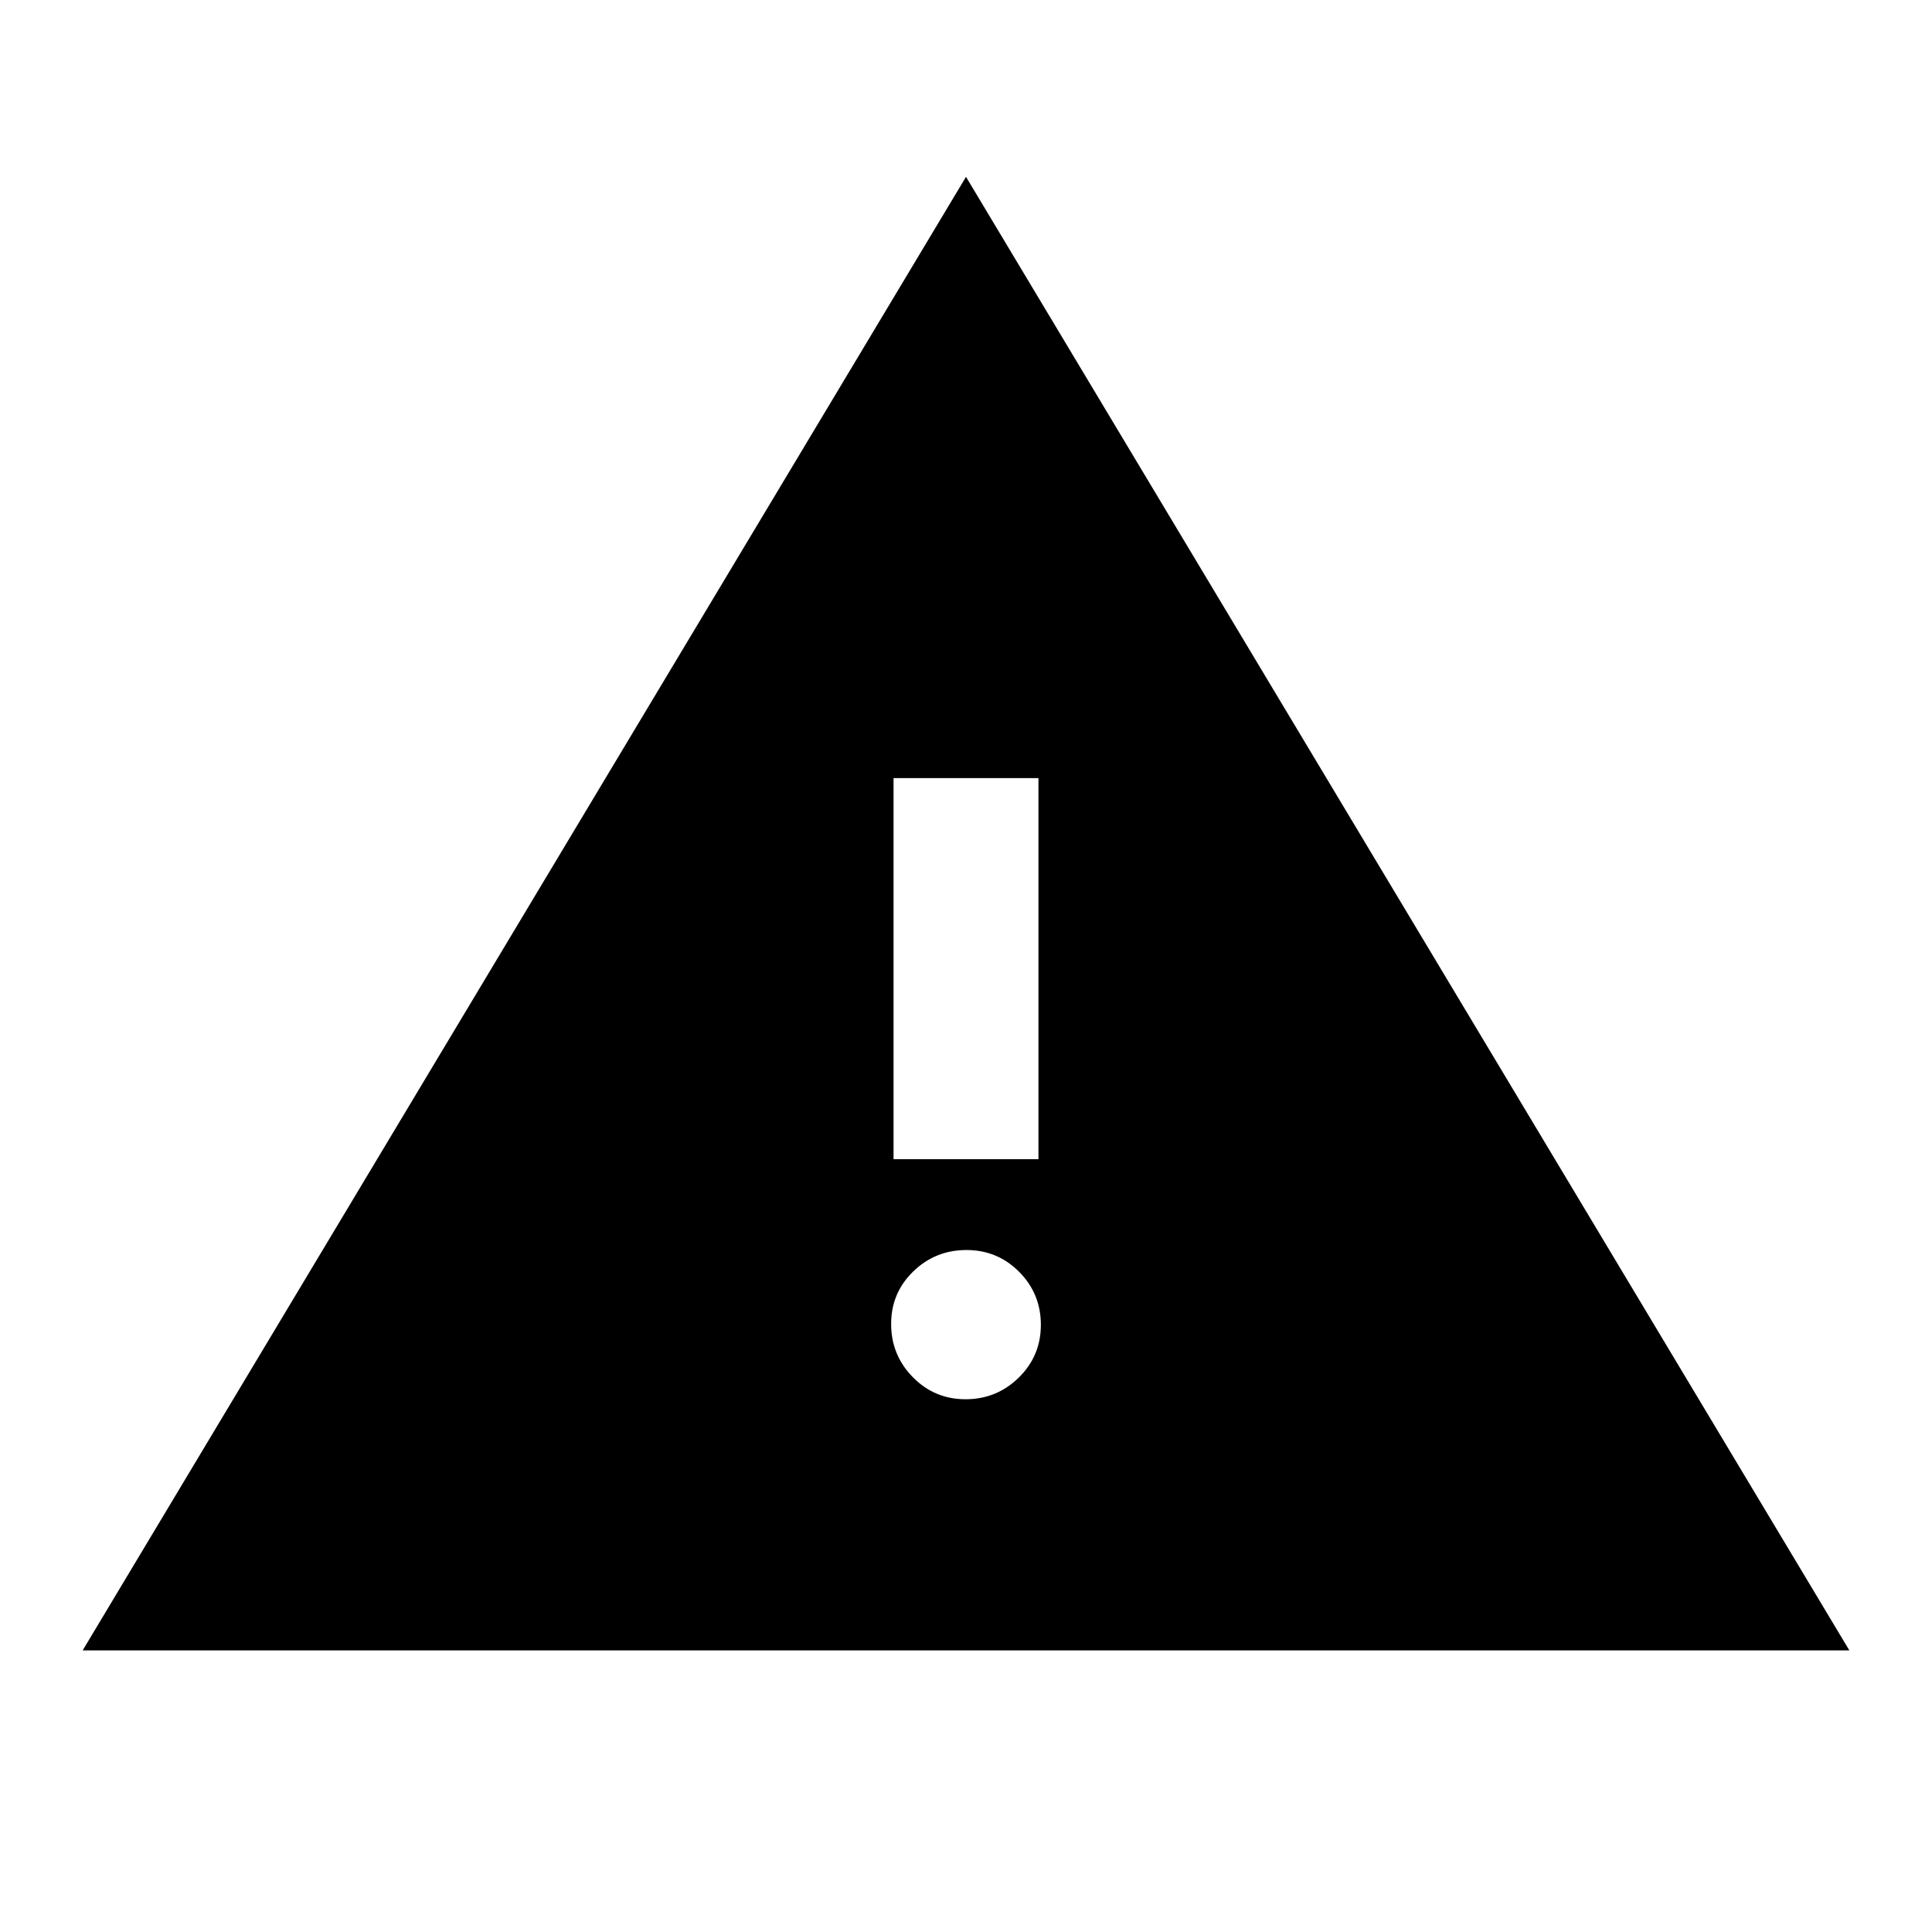 <svg xmlns="http://www.w3.org/2000/svg" height="20" viewBox="0 -960 960 960" width="20"><path d="M41.07-139.93 480-872.13l438.93 732.2H41.07Zm438.72-124.79q15.45 0 26.43-10.77 10.98-10.76 10.98-26.21 0-15.45-10.77-26.31t-26.22-10.86q-15.45 0-26.43 10.65t-10.98 26.1q0 15.45 10.77 26.42 10.77 10.98 26.22 10.98ZM444-384h72v-189.37h-72V-384Z"/></svg>
